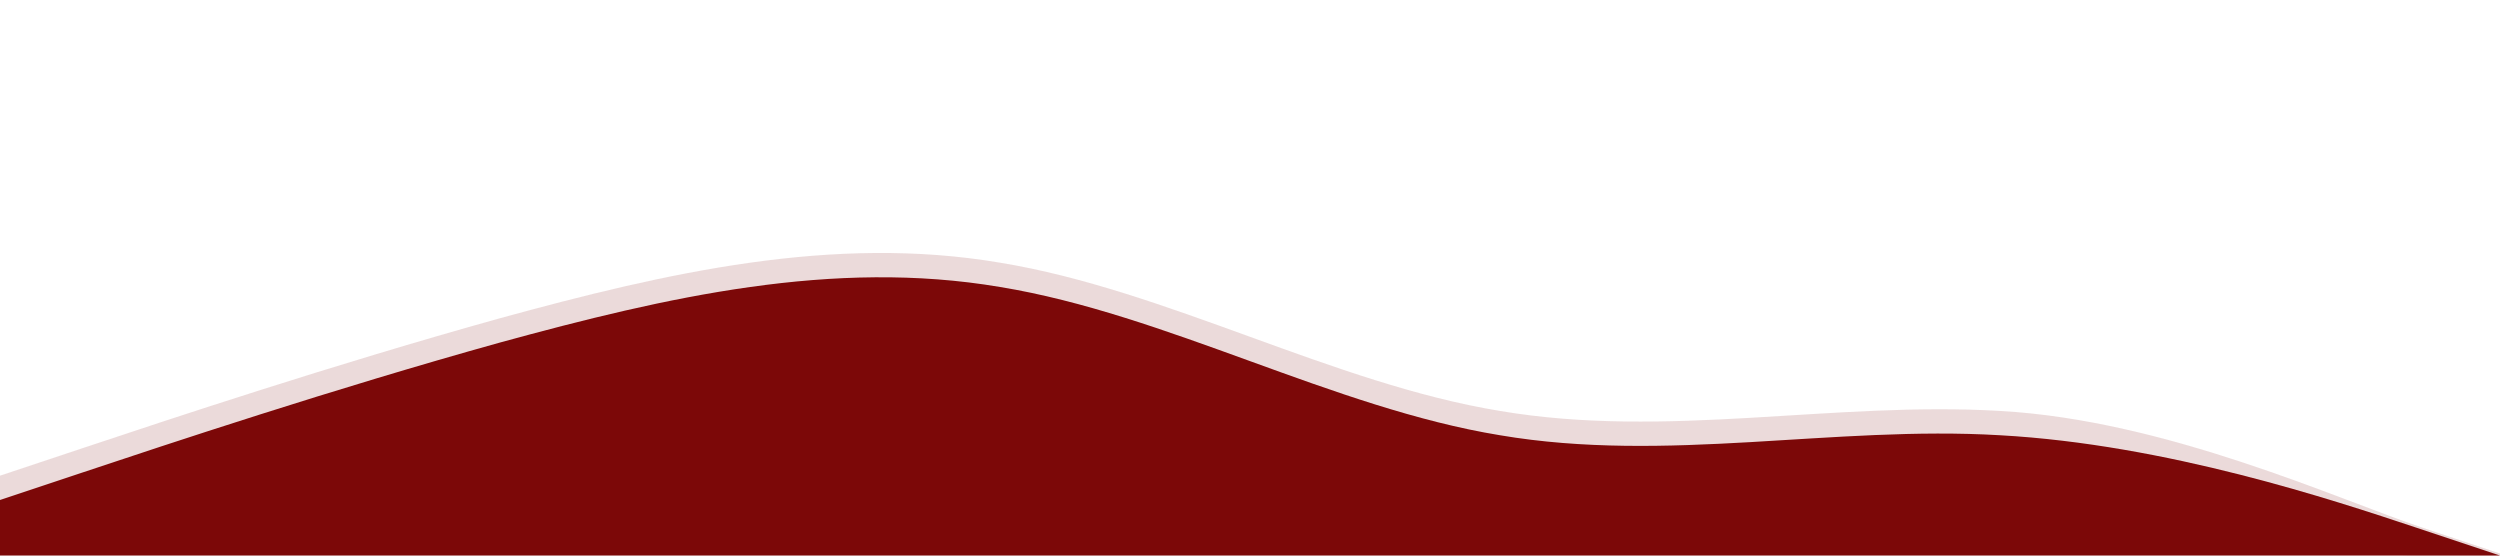 <?xml version="1.0" encoding="utf-8"?>
<!-- Generator: Adobe Illustrator 23.0.1, SVG Export Plug-In . SVG Version: 6.00 Build 0)  -->
<svg version="1.1" id="Layer_1" xmlns="http://www.w3.org/2000/svg" xmlns:xlink="http://www.w3.org/1999/xlink" x="0px" y="0px"
	 viewBox="0 0 1440 320" style="enable-background:new 0 0 1440 320;" xml:space="preserve">
<style type="text/css">
	.st0{opacity:0.15;fill:#7C0808;}
	.st1{fill:#7C0808;}
</style>
<path class="st0" d="M0,274l48-16c48-16,144-48,240-74.7c96-26.3,192-48.3,288-32c96,15.7,192,69.7,288,85.4c96,16.3,192-5.7,288,0
	c96,5.3,195.5,51.3,243.5,67.3l48,16l0,0h-48c-48,0-147.5-14-243.5-14s-192,0-288,0s-192,0-288,0s-192,0-288,0s-192,0-240,0H0V274z"
	/>
<path class="st1" d="M0,288l48-16c48-16,144-48,240-74.7c96-26.3,192-48.3,288-32c96,15.7,192,69.7,288,85.4c96,16.3,192-5.7,288,0
	c96,5.3,192,37.3,240,53.3l48,16l0,0h-48c-48,0-144,0-240,0s-192,0-288,0s-192,0-288,0s-192,0-288,0s-192,0-240,0H0V288z"/>
</svg>

